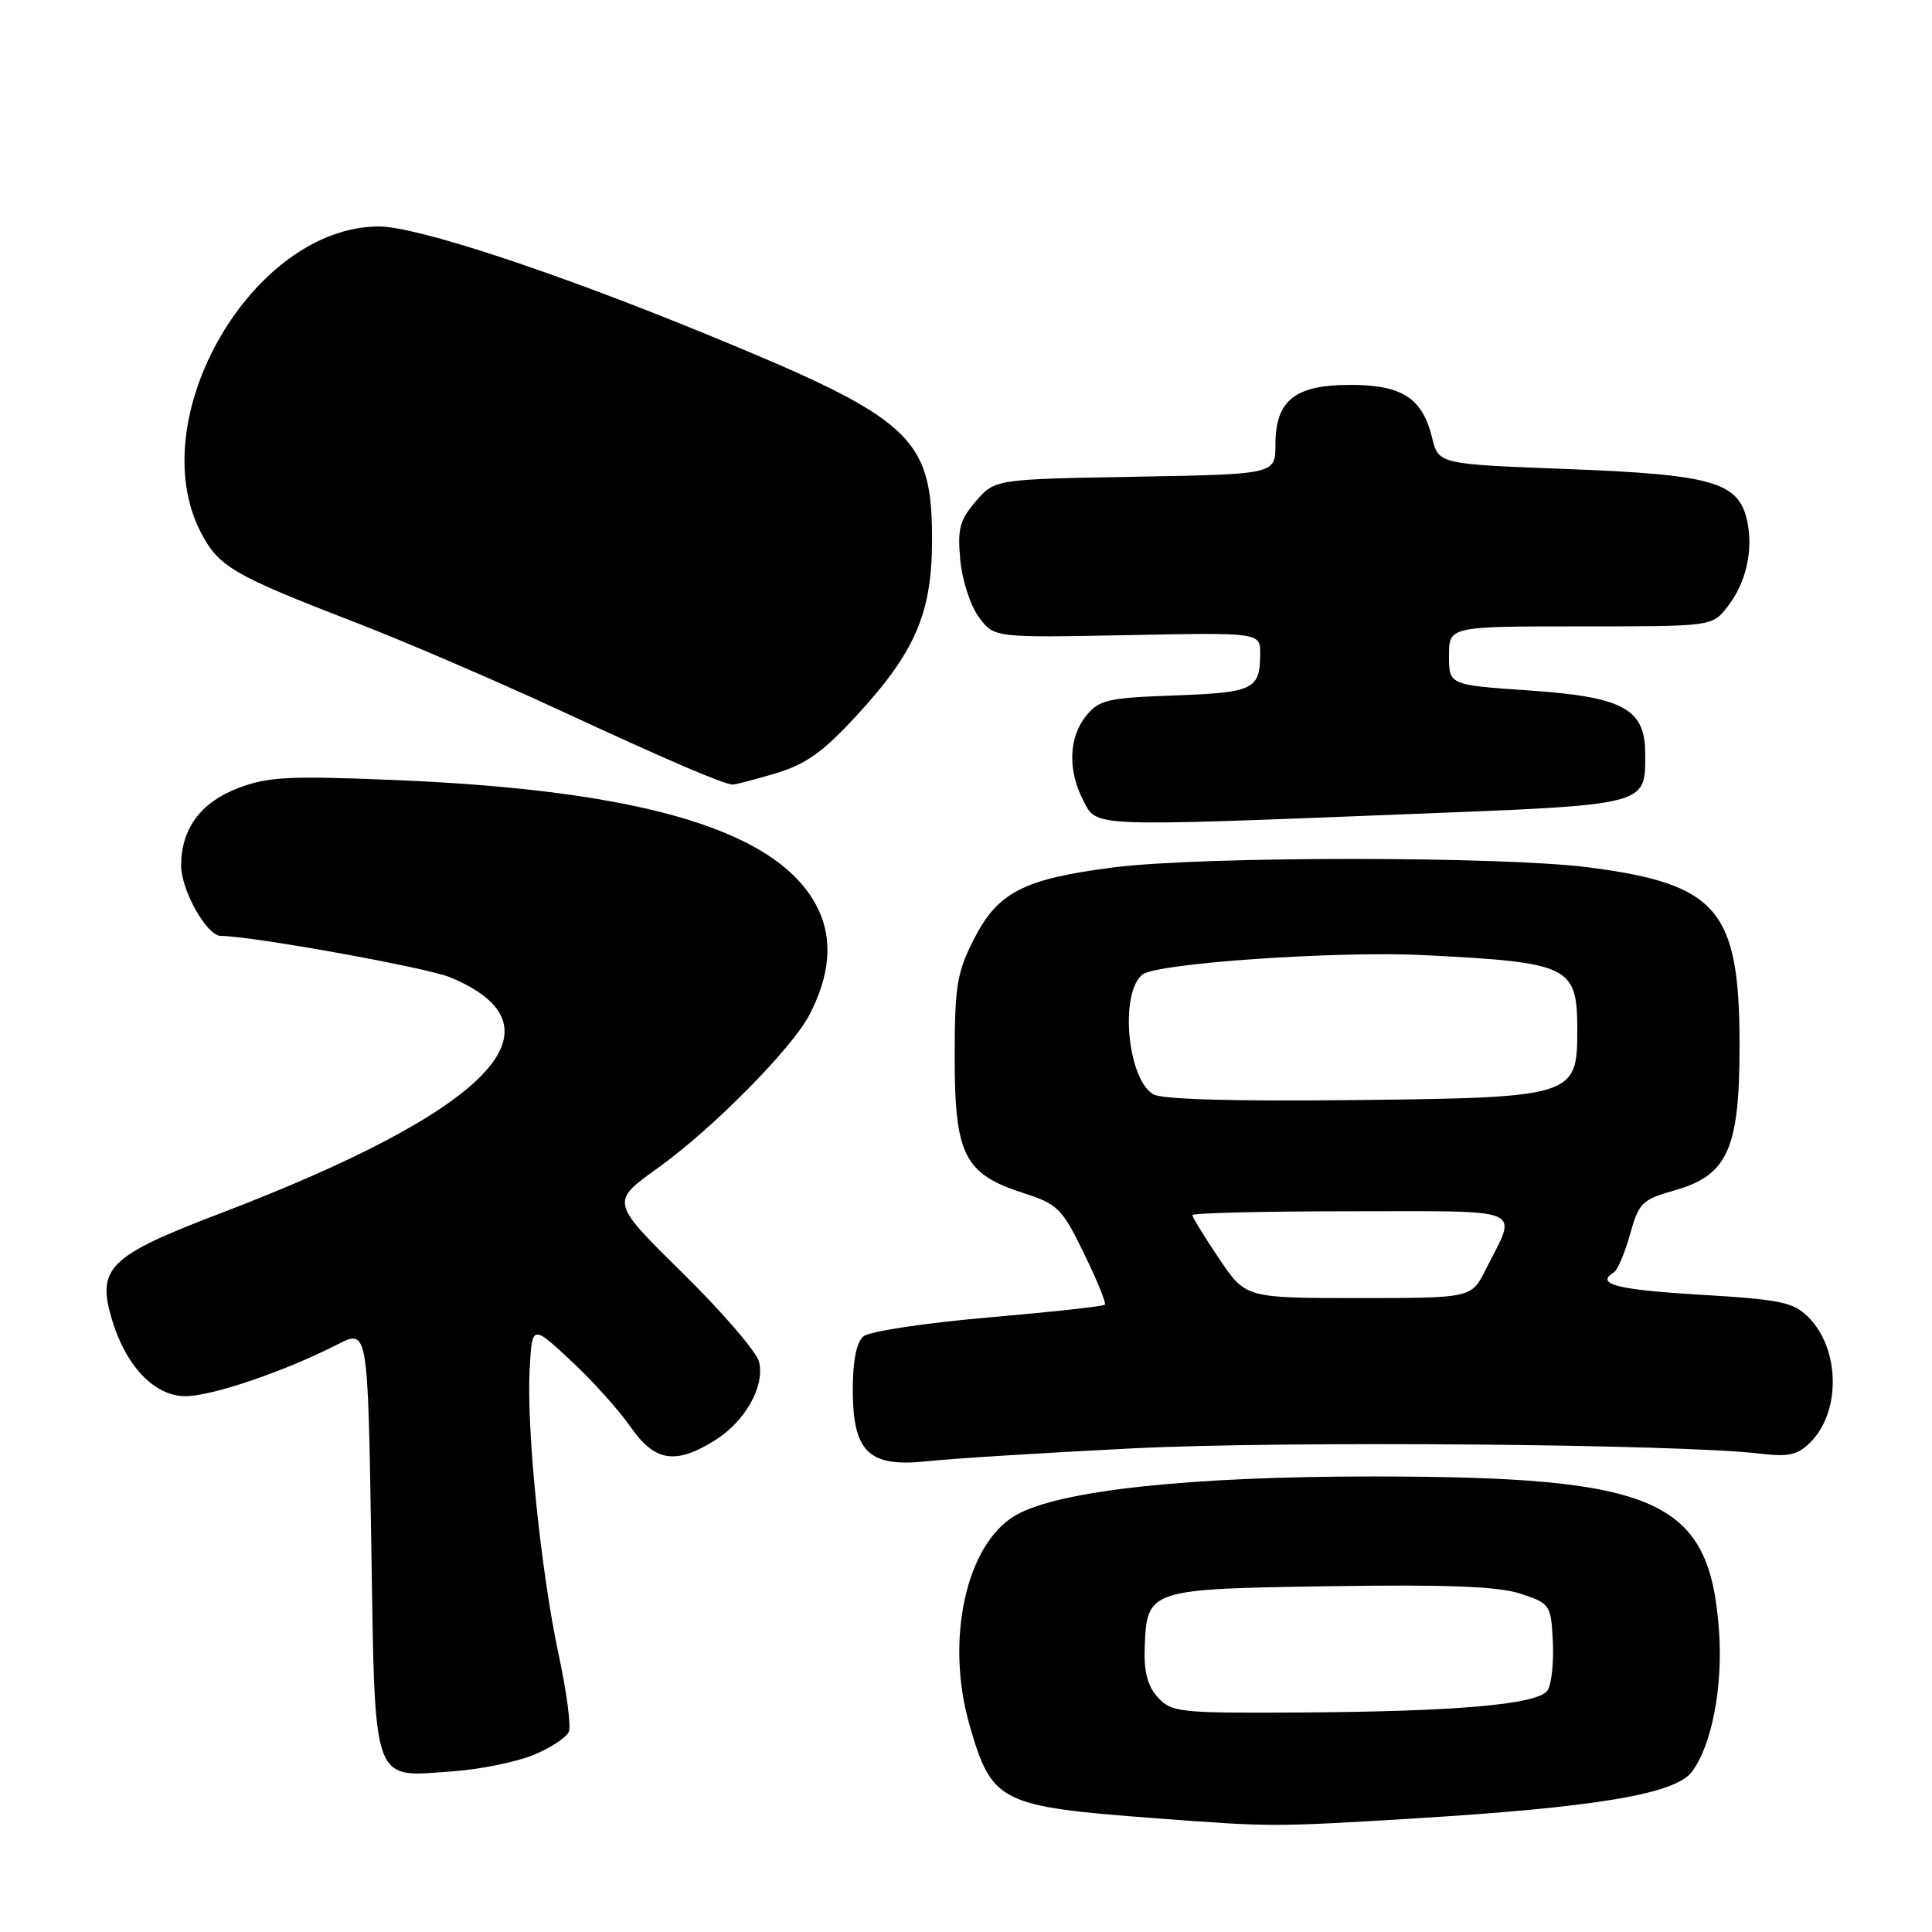 <?xml version="1.0" encoding="UTF-8" standalone="no"?>
<!DOCTYPE svg PUBLIC "-//W3C//DTD SVG 1.1//EN" "http://www.w3.org/Graphics/SVG/1.1/DTD/svg11.dtd" >
<svg xmlns="http://www.w3.org/2000/svg" xmlns:xlink="http://www.w3.org/1999/xlink" version="1.1" viewBox="0 0 256 256">
 <g >
 <path fill="currentColor"
d=" M 187.29 240.96 C 211.37 239.49 221.94 237.73 224.17 234.79 C 226.81 231.31 228.31 223.54 227.78 216.10 C 226.53 198.67 219.79 195.66 182.00 195.64 C 157.56 195.63 140.29 197.50 134.60 200.77 C 128.01 204.56 125.21 217.30 128.48 228.62 C 131.43 238.85 132.46 239.37 153.00 240.92 C 168.45 242.09 168.61 242.09 187.29 240.96 Z  M 70.67 232.55 C 72.97 231.61 75.09 230.21 75.38 229.44 C 75.68 228.67 75.07 224.10 74.03 219.27 C 71.68 208.34 69.75 189.44 70.18 181.50 C 70.50 175.50 70.50 175.50 75.63 180.28 C 78.46 182.90 82.00 186.84 83.52 189.03 C 86.73 193.66 89.45 194.12 94.66 190.90 C 98.73 188.38 101.39 183.68 100.57 180.42 C 100.24 179.12 95.68 173.82 90.43 168.66 C 80.88 159.26 80.88 159.26 87.19 154.75 C 94.42 149.57 104.95 138.92 107.26 134.46 C 109.97 129.23 110.37 124.58 108.45 120.54 C 103.54 110.19 85.70 104.73 52.32 103.36 C 38.23 102.78 35.49 102.92 31.52 104.44 C 26.58 106.33 24.00 109.85 24.00 114.70 C 24.01 117.96 27.40 124.00 29.24 124.01 C 33.52 124.05 56.57 128.21 59.68 129.51 C 75.62 136.17 64.85 147.18 29.00 160.85 C 14.42 166.42 12.79 168.02 14.83 174.84 C 16.69 181.05 20.48 185.00 24.57 185.00 C 28.08 185.00 37.66 181.74 44.69 178.16 C 48.74 176.09 48.74 176.09 49.19 204.17 C 49.71 237.05 49.15 235.48 60.00 234.71 C 63.58 234.46 68.38 233.48 70.67 232.55 Z  M 150.00 191.92 C 170.15 190.90 222.48 191.34 233.17 192.61 C 237.01 193.07 238.20 192.80 239.89 191.11 C 243.95 187.05 243.81 178.72 239.62 174.53 C 237.63 172.54 235.94 172.19 225.18 171.55 C 214.18 170.89 211.33 170.15 213.86 168.58 C 214.34 168.29 215.29 166.03 215.99 163.55 C 217.15 159.38 217.59 158.95 221.83 157.75 C 228.94 155.74 230.50 152.28 230.50 138.50 C 230.50 120.55 227.62 117.15 210.50 114.93 C 198.94 113.44 159.19 113.44 147.50 114.94 C 135.61 116.47 132.21 118.22 129.03 124.48 C 126.79 128.89 126.50 130.69 126.50 140.16 C 126.50 153.03 127.79 155.57 135.59 158.08 C 140.16 159.55 140.72 160.10 143.63 166.08 C 145.35 169.61 146.60 172.67 146.41 172.88 C 146.23 173.09 139.27 173.85 130.97 174.57 C 122.66 175.29 115.22 176.41 114.43 177.06 C 113.49 177.84 113.00 180.25 113.00 184.12 C 113.00 192.43 115.11 194.46 122.87 193.62 C 125.96 193.28 138.18 192.51 150.00 191.92 Z  M 186.50 107.88 C 218.64 106.62 218.00 106.78 218.00 99.88 C 218.00 93.90 215.11 92.34 202.49 91.48 C 192.00 90.76 192.00 90.76 192.00 86.88 C 192.00 83.00 192.00 83.00 209.43 83.00 C 226.85 83.00 226.85 83.00 228.86 80.45 C 231.36 77.28 232.36 72.92 231.50 68.98 C 230.37 63.88 226.92 62.88 207.67 62.15 C 190.62 61.50 190.62 61.50 189.76 58.00 C 188.46 52.72 185.79 51.00 178.89 51.00 C 171.57 51.00 169.00 53.06 169.00 58.92 C 169.00 62.84 169.00 62.84 150.41 63.17 C 131.82 63.50 131.82 63.50 129.30 66.43 C 127.15 68.94 126.85 70.08 127.25 74.26 C 127.51 76.97 128.62 80.34 129.74 81.82 C 131.75 84.50 131.75 84.50 149.38 84.16 C 167.00 83.81 167.00 83.81 166.98 86.66 C 166.96 91.36 166.12 91.77 155.66 92.15 C 146.75 92.47 145.64 92.72 143.91 94.86 C 141.61 97.71 141.46 102.05 143.53 106.05 C 145.37 109.61 144.07 109.55 186.50 107.88 Z  M 102.72 102.49 C 106.70 101.31 108.99 99.70 113.27 95.07 C 121.28 86.42 123.50 81.31 123.50 71.50 C 123.50 57.87 120.86 55.47 93.68 44.32 C 73.34 35.97 55.19 30.00 50.19 30.01 C 33.54 30.04 18.79 55.35 26.59 70.50 C 28.96 75.10 30.87 76.21 47.16 82.50 C 53.57 84.97 65.72 90.20 74.16 94.11 C 88.45 100.73 95.70 103.85 97.07 103.96 C 97.38 103.98 99.92 103.32 102.72 102.49 Z  M 153.41 224.90 C 152.05 223.40 151.56 221.50 151.68 218.26 C 151.98 210.59 152.13 210.54 176.28 210.18 C 191.91 209.94 198.55 210.21 201.50 211.18 C 205.40 212.47 205.51 212.63 205.76 217.50 C 205.90 220.25 205.59 223.17 205.06 223.98 C 203.83 225.86 192.97 226.81 171.40 226.92 C 156.27 227.00 155.20 226.87 153.41 224.90 Z  M 161.53 166.76 C 159.59 163.88 158.00 161.30 158.00 161.01 C 158.00 160.73 167.44 160.50 178.99 160.50 C 202.64 160.50 201.10 159.83 196.85 168.25 C 194.96 172.00 194.96 172.00 180.01 172.00 C 165.05 172.00 165.05 172.00 161.53 166.76 Z  M 152.79 144.99 C 149.36 142.89 148.35 131.56 151.38 129.13 C 153.25 127.63 177.22 125.98 188.70 126.56 C 208.09 127.54 209.00 127.99 209.00 136.55 C 209.00 145.31 208.55 145.45 179.05 145.77 C 163.24 145.94 153.89 145.67 152.79 144.99 Z "/>
</g>
</svg>